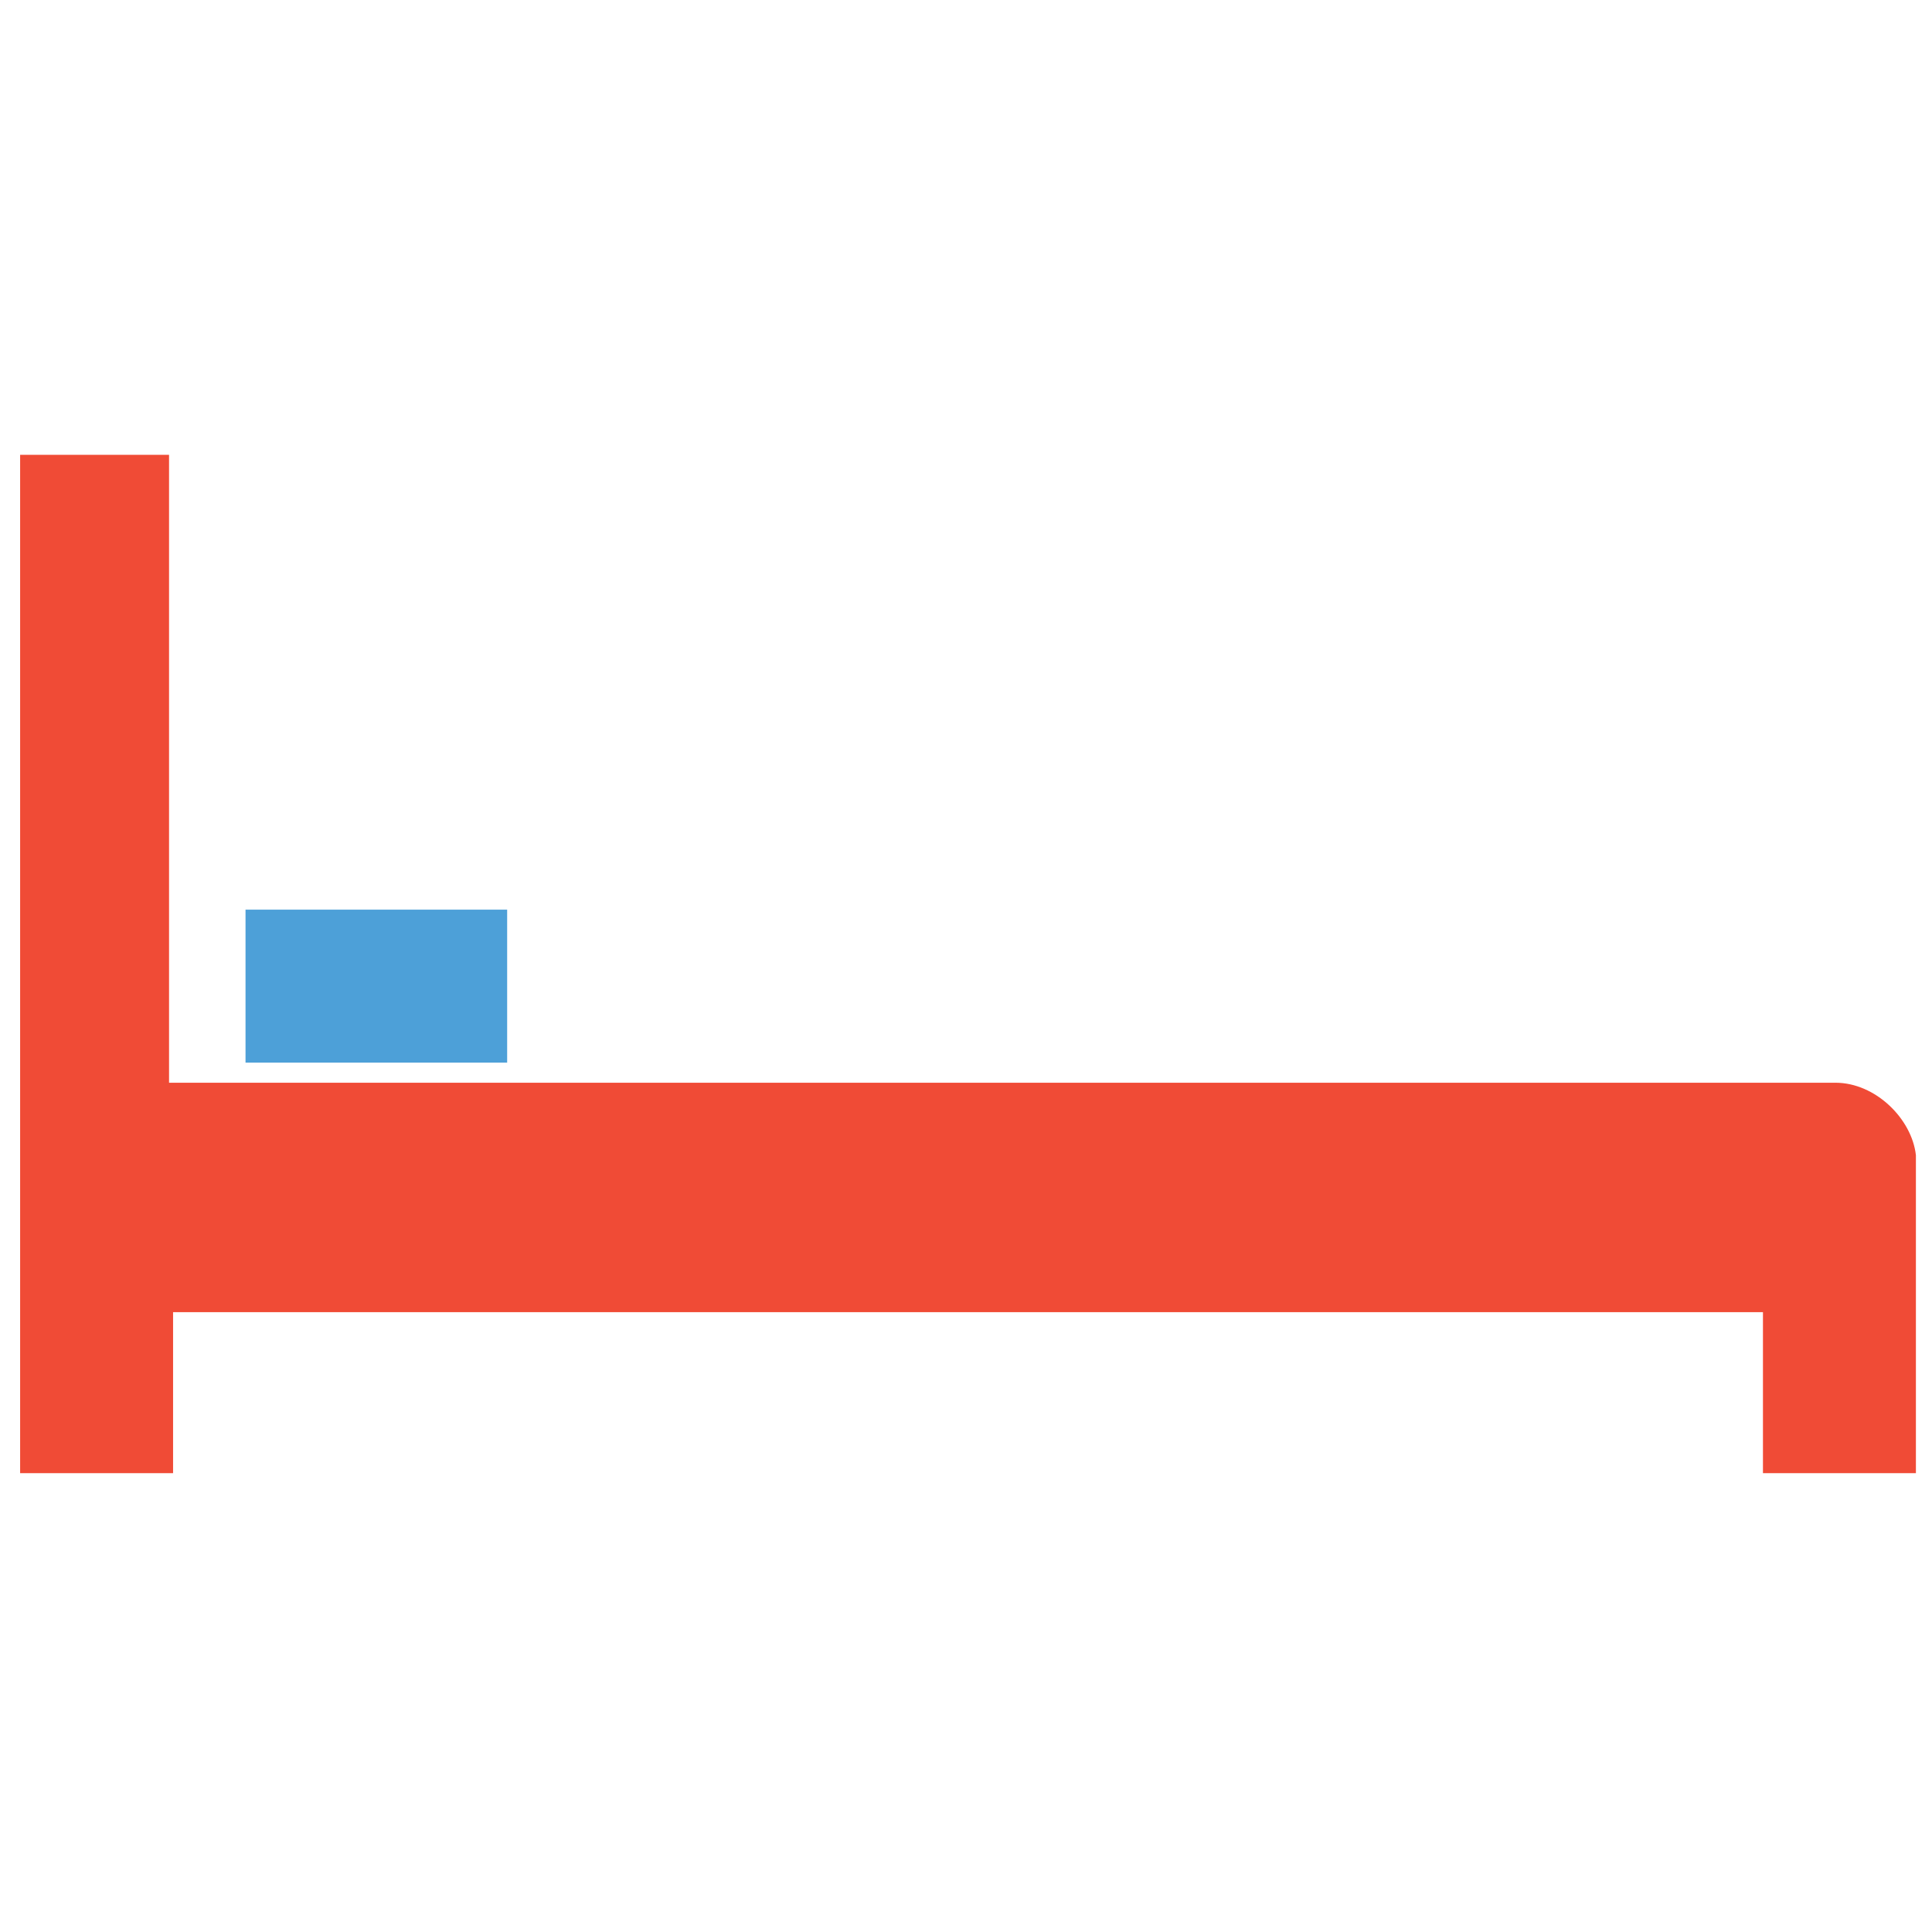 <?xml version="1.0" encoding="utf-8"?>
<!-- Generator: Adobe Illustrator 18.0.0, SVG Export Plug-In . SVG Version: 6.00 Build 0)  -->
<!DOCTYPE svg PUBLIC "-//W3C//DTD SVG 1.1//EN" "http://www.w3.org/Graphics/SVG/1.1/DTD/svg11.dtd">
<svg version="1.1" id="Layer_1" xmlns="http://www.w3.org/2000/svg" xmlns:xlink="http://www.w3.org/1999/xlink" x="0px" y="0px"
	 viewBox="0 0 48 48" enable-background="new 0 0 48 48" xml:space="preserve">
<g>
	<path fill="none" stroke="#010101" stroke-width="4" stroke-linejoin="round" stroke-miterlimit="10" d="M47.5,24.5"/>
	<path fill="none" stroke="#010101" stroke-width="4" stroke-linejoin="round" stroke-miterlimit="10" d="M13.3,24.5"/>
	<path fill="#F04B36" d="M45.6,26.9H4.2V11.3H0.5v25.3h3.8v-4h39.5v4h3.8v-7.9C47.5,27.8,46.6,26.9,45.6,26.9z"/>
	<rect x="6.1" y="22.6" fill="#4DA0D8" width="6.5" height="3.8"/>
</g>
</svg>

